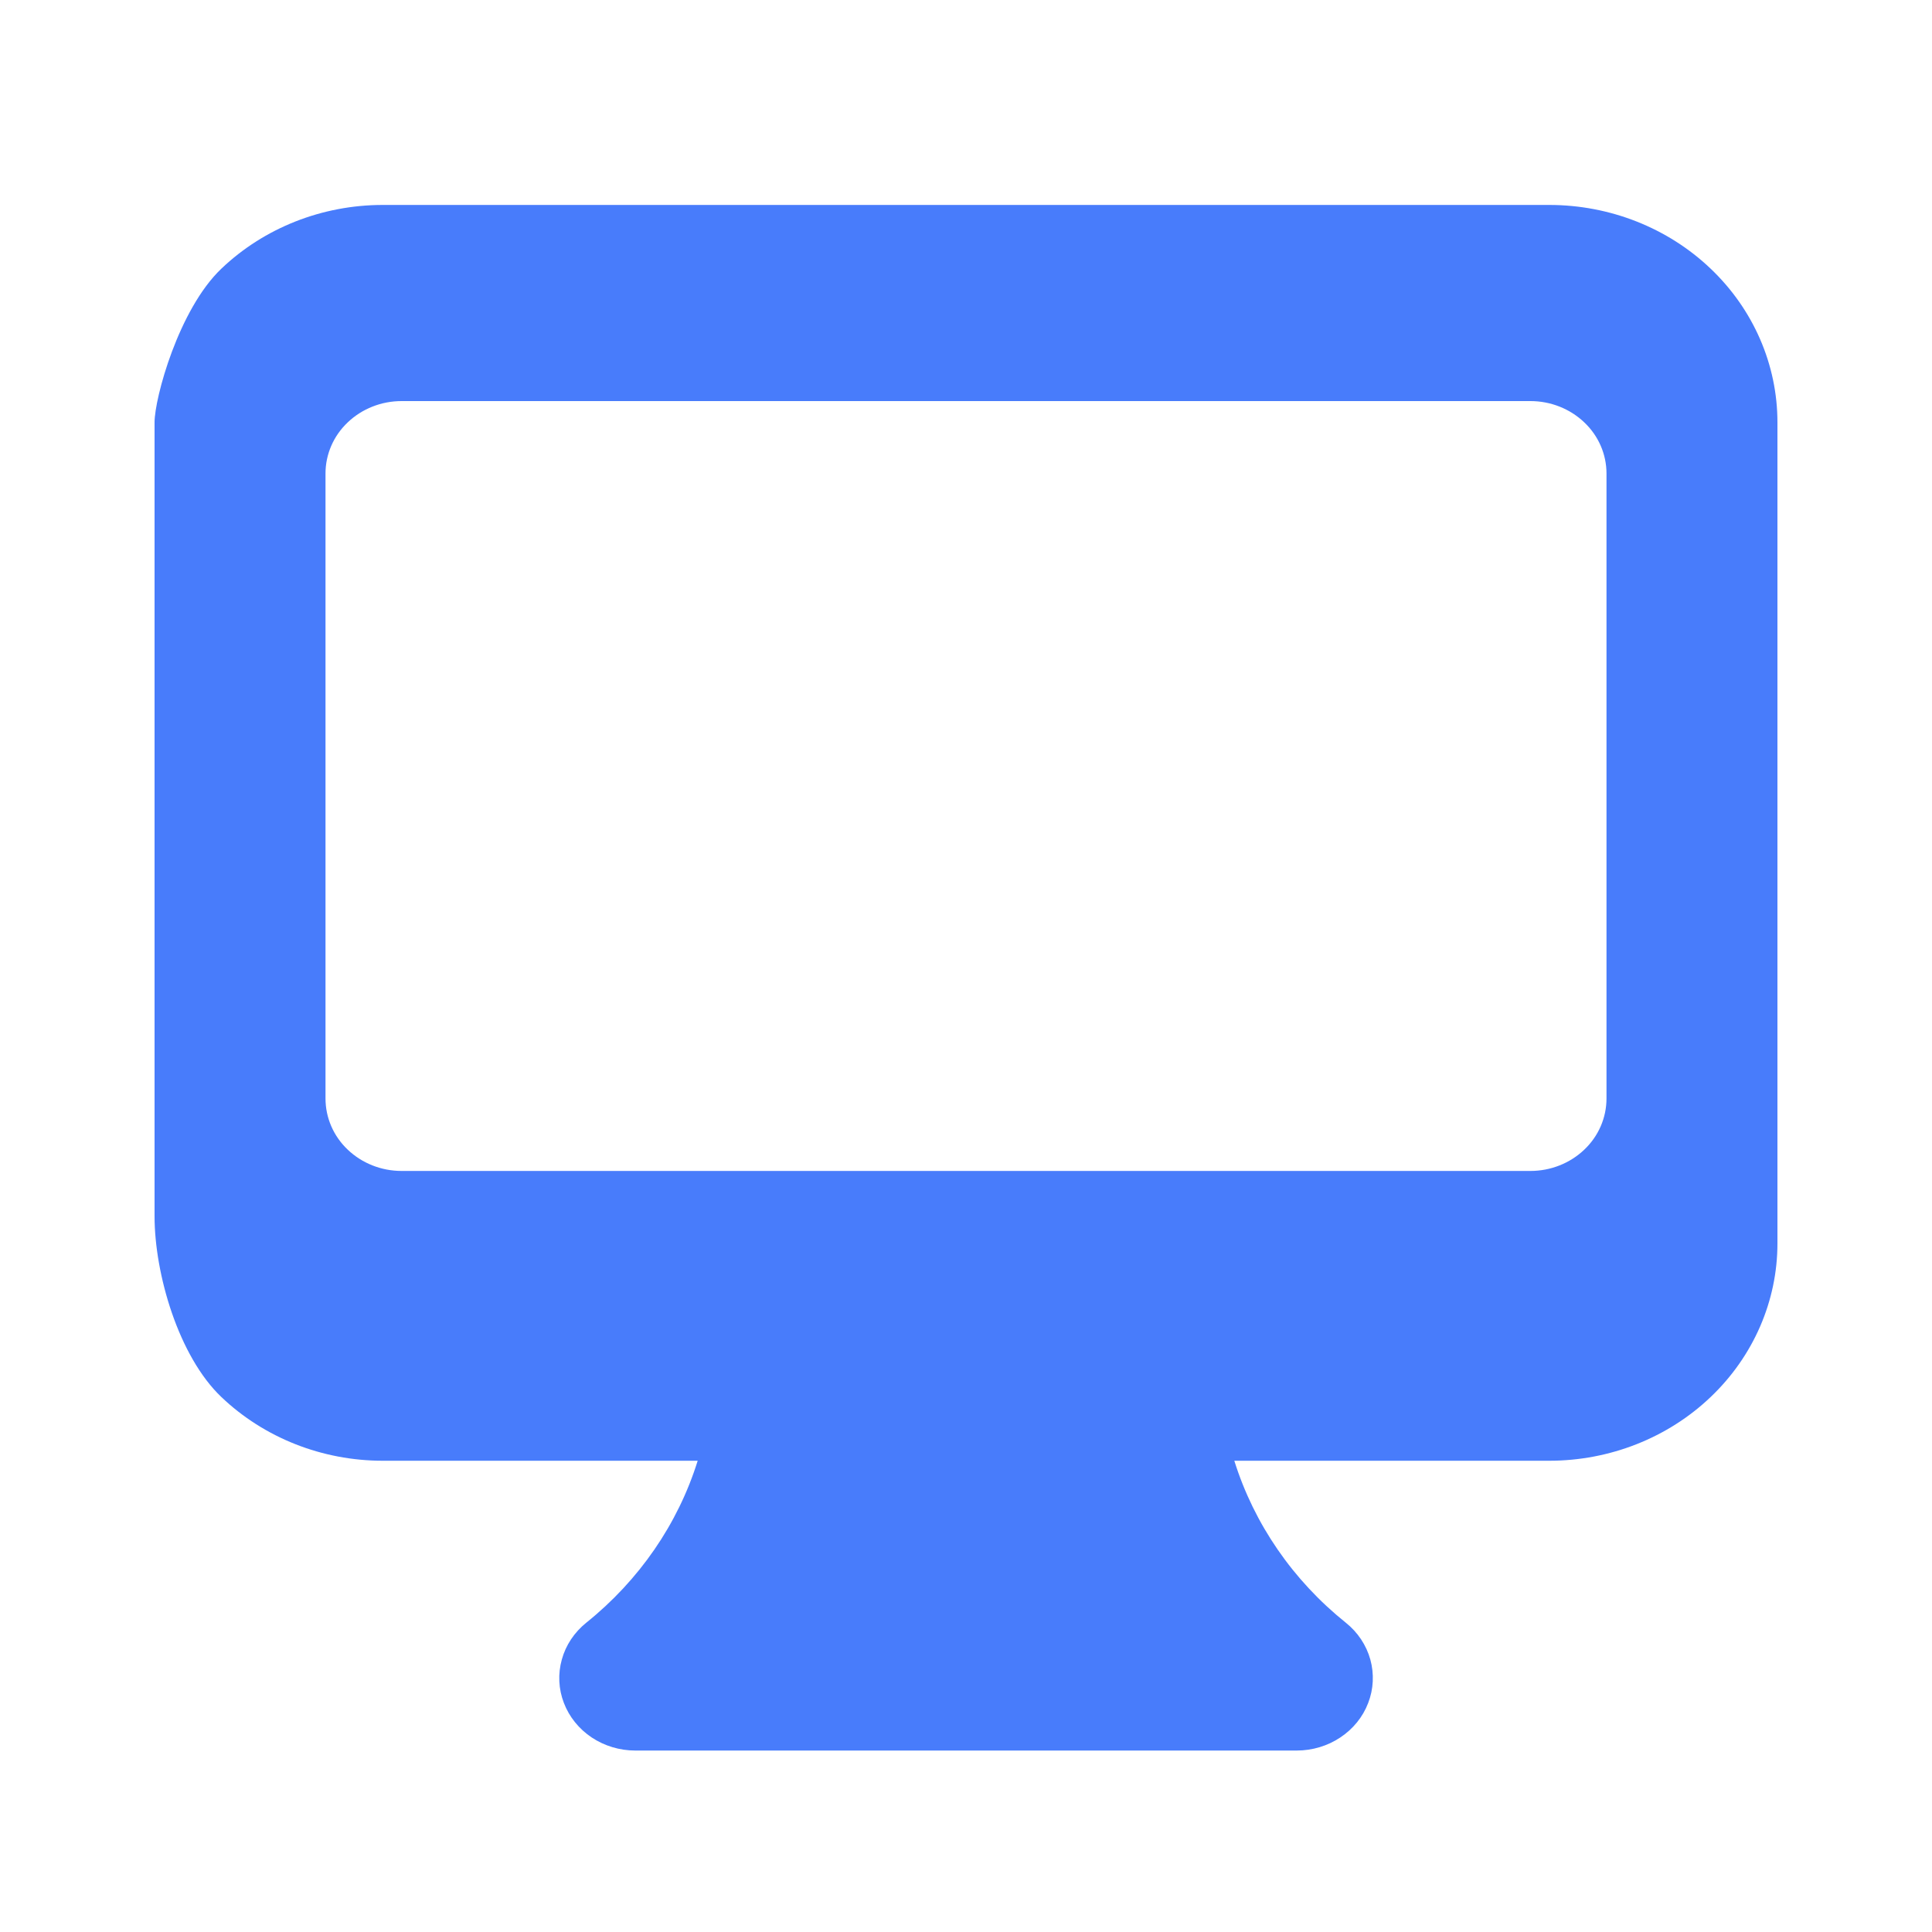 <svg width="25" height="25" viewBox="0 0 25 25" fill="none" xmlns="http://www.w3.org/2000/svg">
<path fill-rule="evenodd" clip-rule="evenodd" d="M2 5.465C2 5.152 2.311 4.003 2.865 3.476C3.419 2.948 4.17 2.652 4.953 2.652H20.047C20.83 2.652 21.581 2.948 22.135 3.476C22.689 4.003 23 4.719 23 5.465V16.09C23 16.835 22.689 17.551 22.135 18.078C21.581 18.606 20.83 18.902 20.047 18.902H15.972C16.228 19.72 16.73 20.449 17.415 20.998C17.57 21.122 17.68 21.288 17.732 21.474C17.783 21.66 17.774 21.857 17.704 22.037C17.635 22.218 17.509 22.373 17.343 22.483C17.178 22.593 16.981 22.652 16.779 22.652H8.221C8.019 22.652 7.823 22.593 7.657 22.483C7.492 22.373 7.366 22.217 7.297 22.037C7.227 21.856 7.218 21.66 7.27 21.474C7.321 21.288 7.432 21.122 7.586 20.998C8.271 20.448 8.773 19.72 9.028 18.902H4.953C4.17 18.902 3.419 18.606 2.865 18.078C2.311 17.551 2 16.485 2 15.739V5.465ZM4.212 6.127C4.212 5.879 4.315 5.64 4.5 5.465C4.685 5.289 4.935 5.19 5.196 5.19H19.804C20.065 5.19 20.315 5.289 20.5 5.465C20.685 5.64 20.788 5.879 20.788 6.127V14.214C20.788 14.463 20.685 14.702 20.5 14.877C20.315 15.053 20.065 15.152 19.804 15.152H5.196C4.935 15.152 4.685 15.053 4.5 14.877C4.315 14.702 4.212 14.463 4.212 14.214V6.127Z" fill="#487CFB"/>
</svg>
